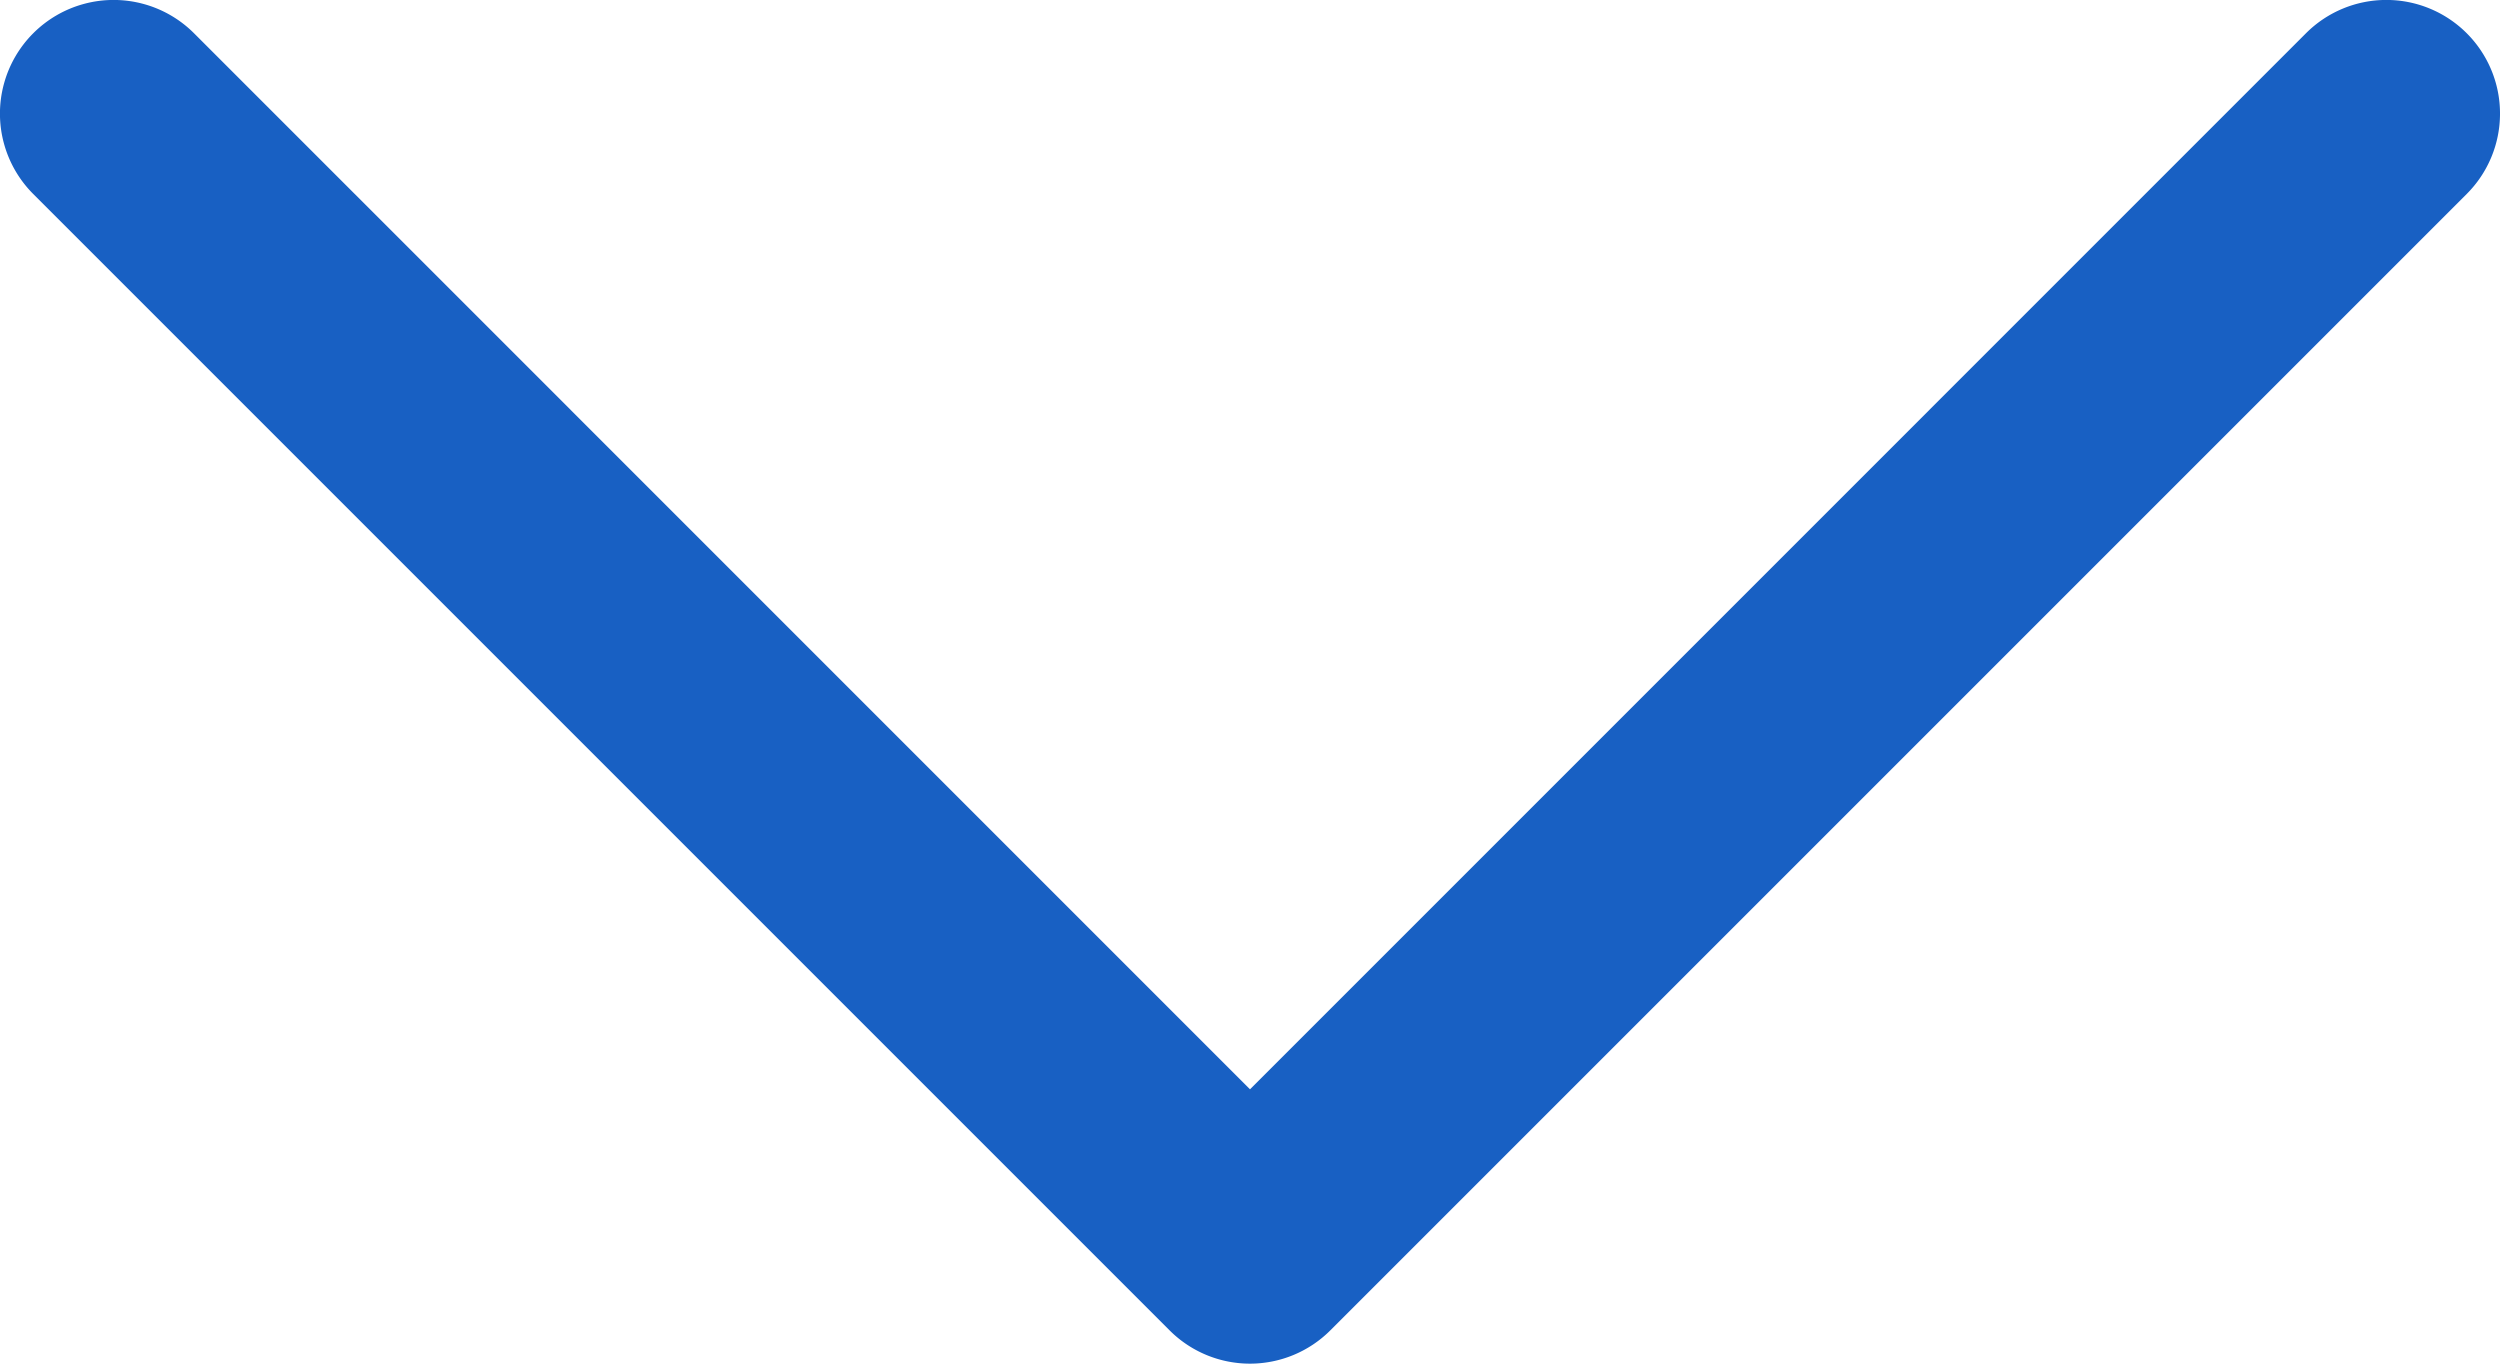 <svg id="Layer_1" data-name="Layer 1" xmlns="http://www.w3.org/2000/svg" viewBox="0 0 330 180"><path fill="#1860C3" d="M325.61,79.39a15,15,0,0,0-21.22,0L165,218.79,25.61,79.39A15,15,0,0,0,4.39,100.61l150,150a15,15,0,0,0,21.21,0l150-150A15,15,0,0,0,325.61,79.39Z" transform="translate(0 -75)"/></svg>